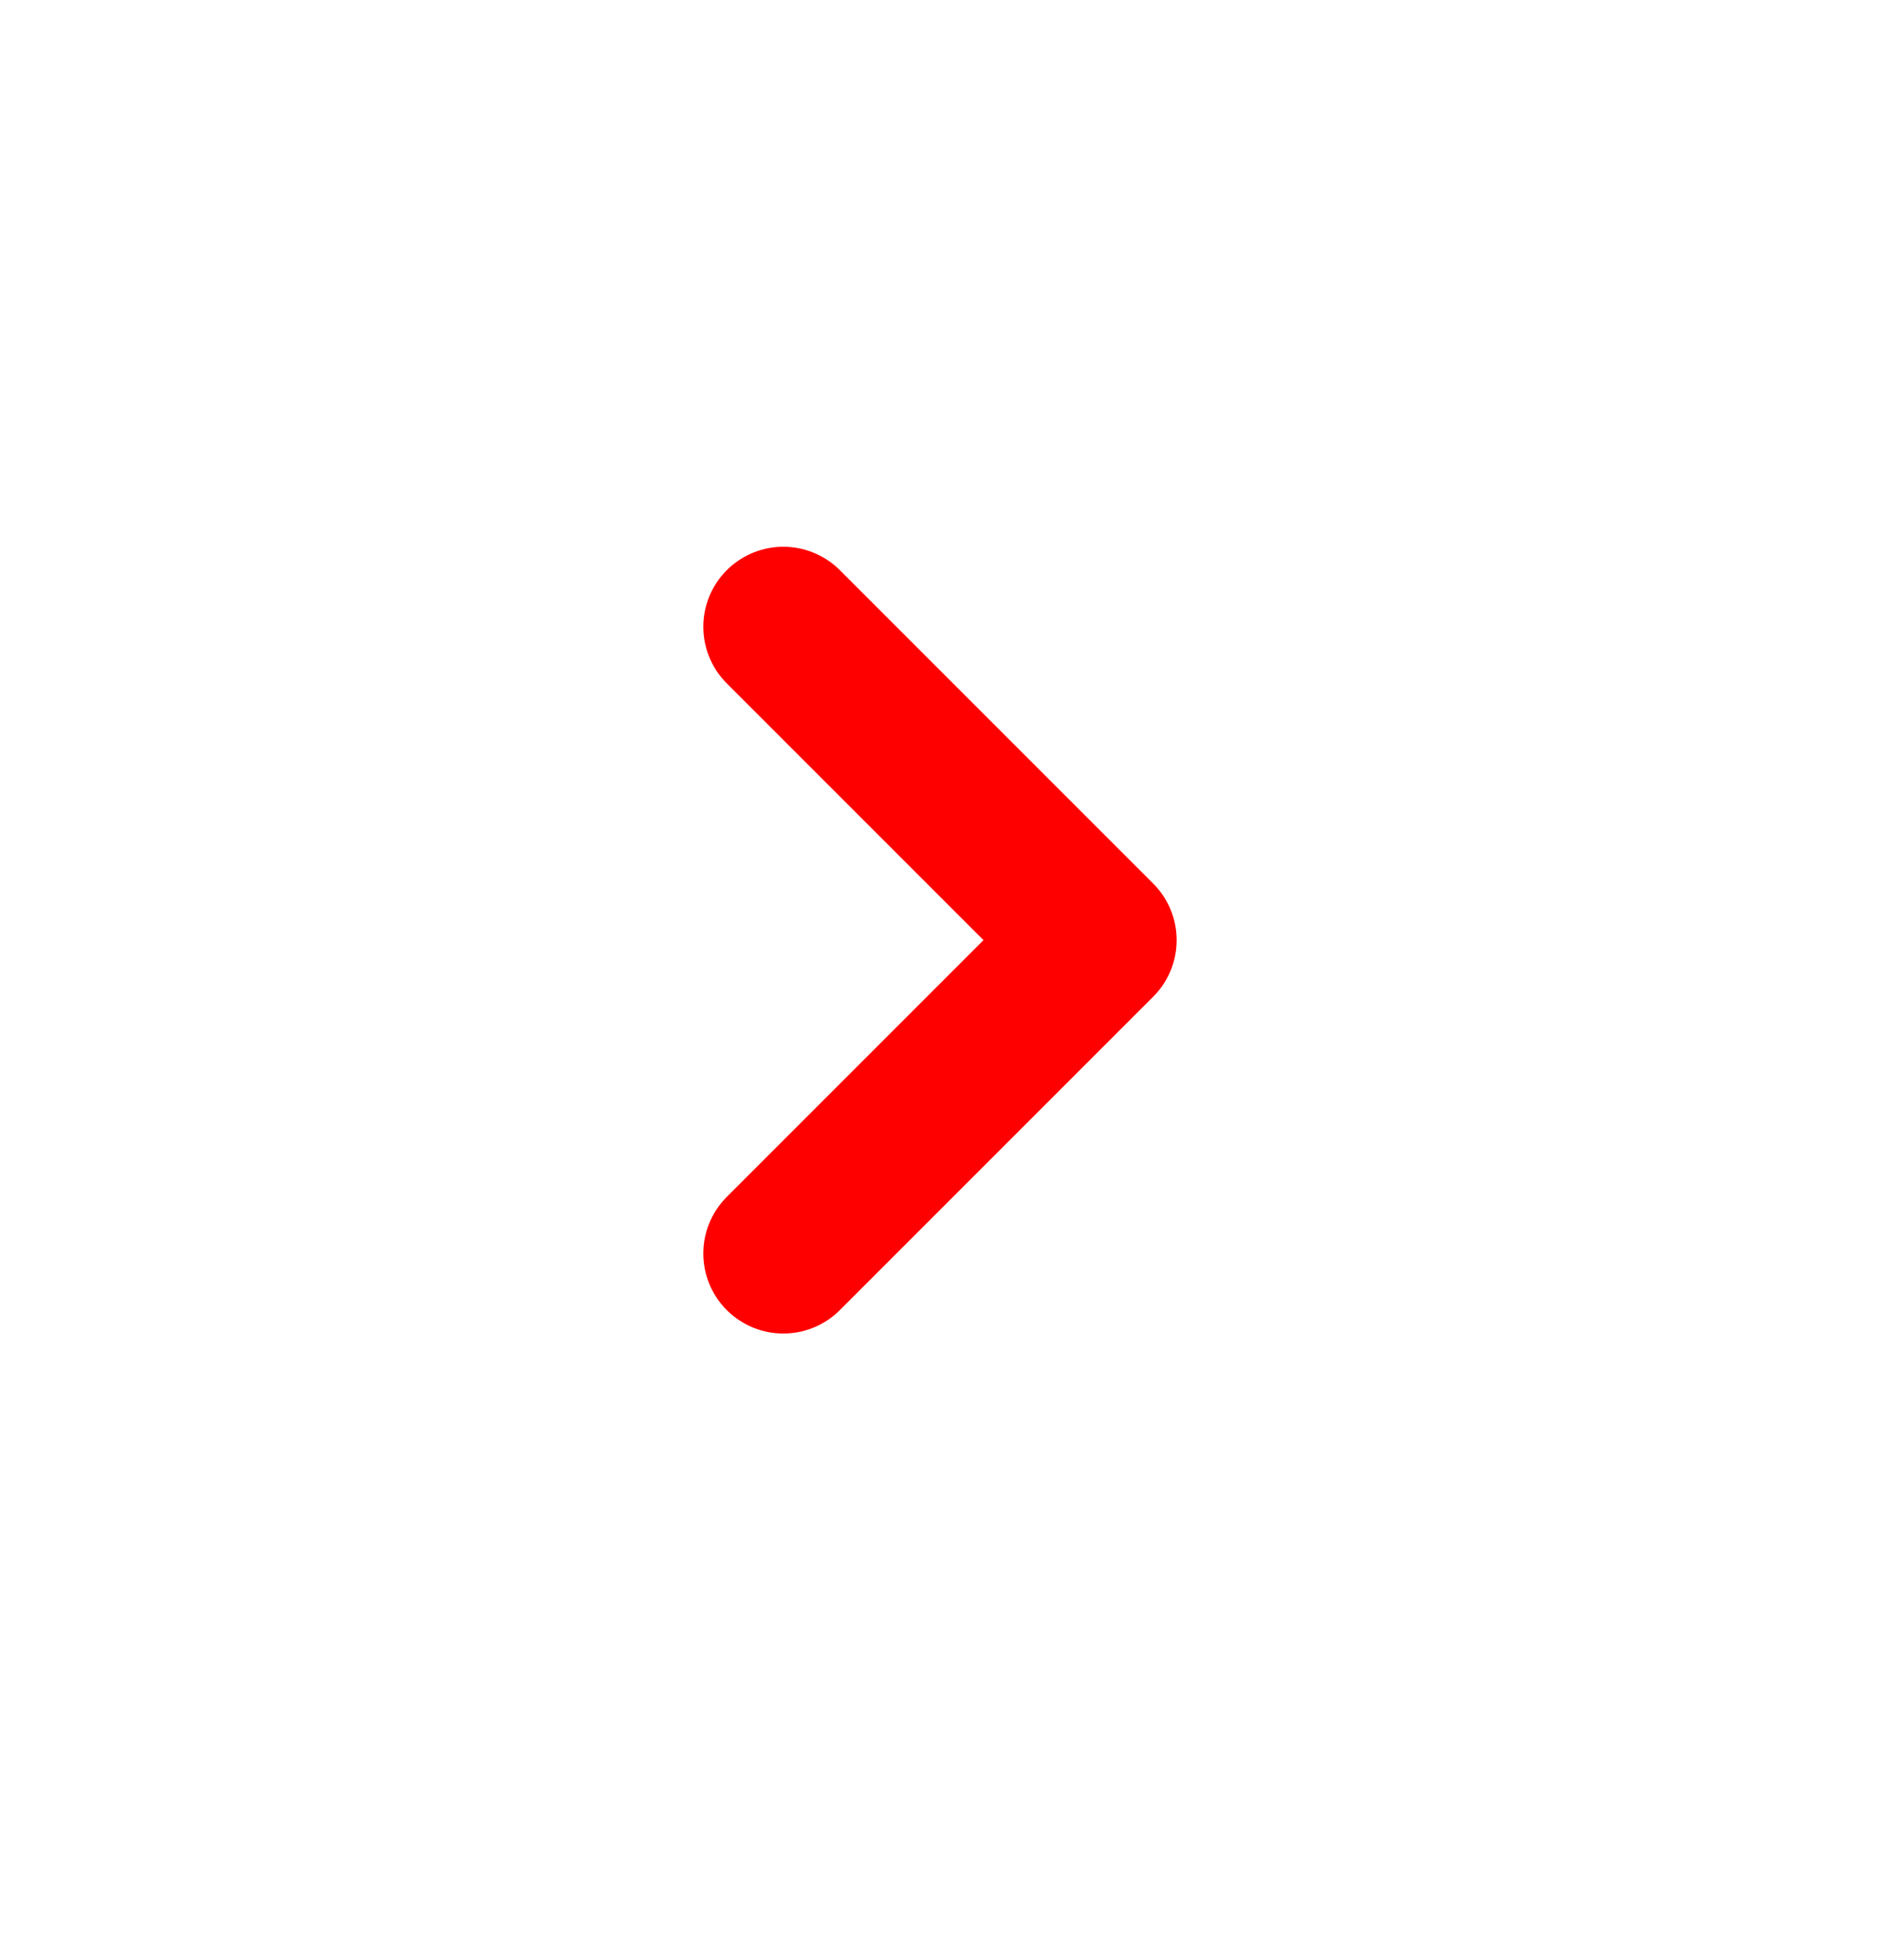 <svg width="47" height="49" viewBox="0 0 47 49" fill="none" xmlns="http://www.w3.org/2000/svg">
<g filter="url(#filter0_d_118_65)">
<circle cx="23.5" cy="23.5" r="17.5" transform="rotate(-180 23.5 23.5)" fill="white"/>
</g>
<path d="M19.583 31.333L27.416 23.5L19.583 15.667" stroke="#FF0000" stroke-width="4" stroke-linecap="round" stroke-linejoin="round"/>
<defs>
<filter id="filter0_d_118_65" x="2" y="6" width="43" height="43" filterUnits="userSpaceOnUse" color-interpolation-filters="sRGB">
<feFlood flood-opacity="0" result="BackgroundImageFix"/>
<feColorMatrix in="SourceAlpha" type="matrix" values="0 0 0 0 0 0 0 0 0 0 0 0 0 0 0 0 0 0 127 0" result="hardAlpha"/>
<feOffset dy="4"/>
<feGaussianBlur stdDeviation="2"/>
<feComposite in2="hardAlpha" operator="out"/>
<feColorMatrix type="matrix" values="0 0 0 0 0 0 0 0 0 0 0 0 0 0 0 0 0 0 0.25 0"/>
<feBlend mode="normal" in2="BackgroundImageFix" result="effect1_dropShadow_118_65"/>
<feBlend mode="normal" in="SourceGraphic" in2="effect1_dropShadow_118_65" result="shape"/>
</filter>
</defs>
</svg>
